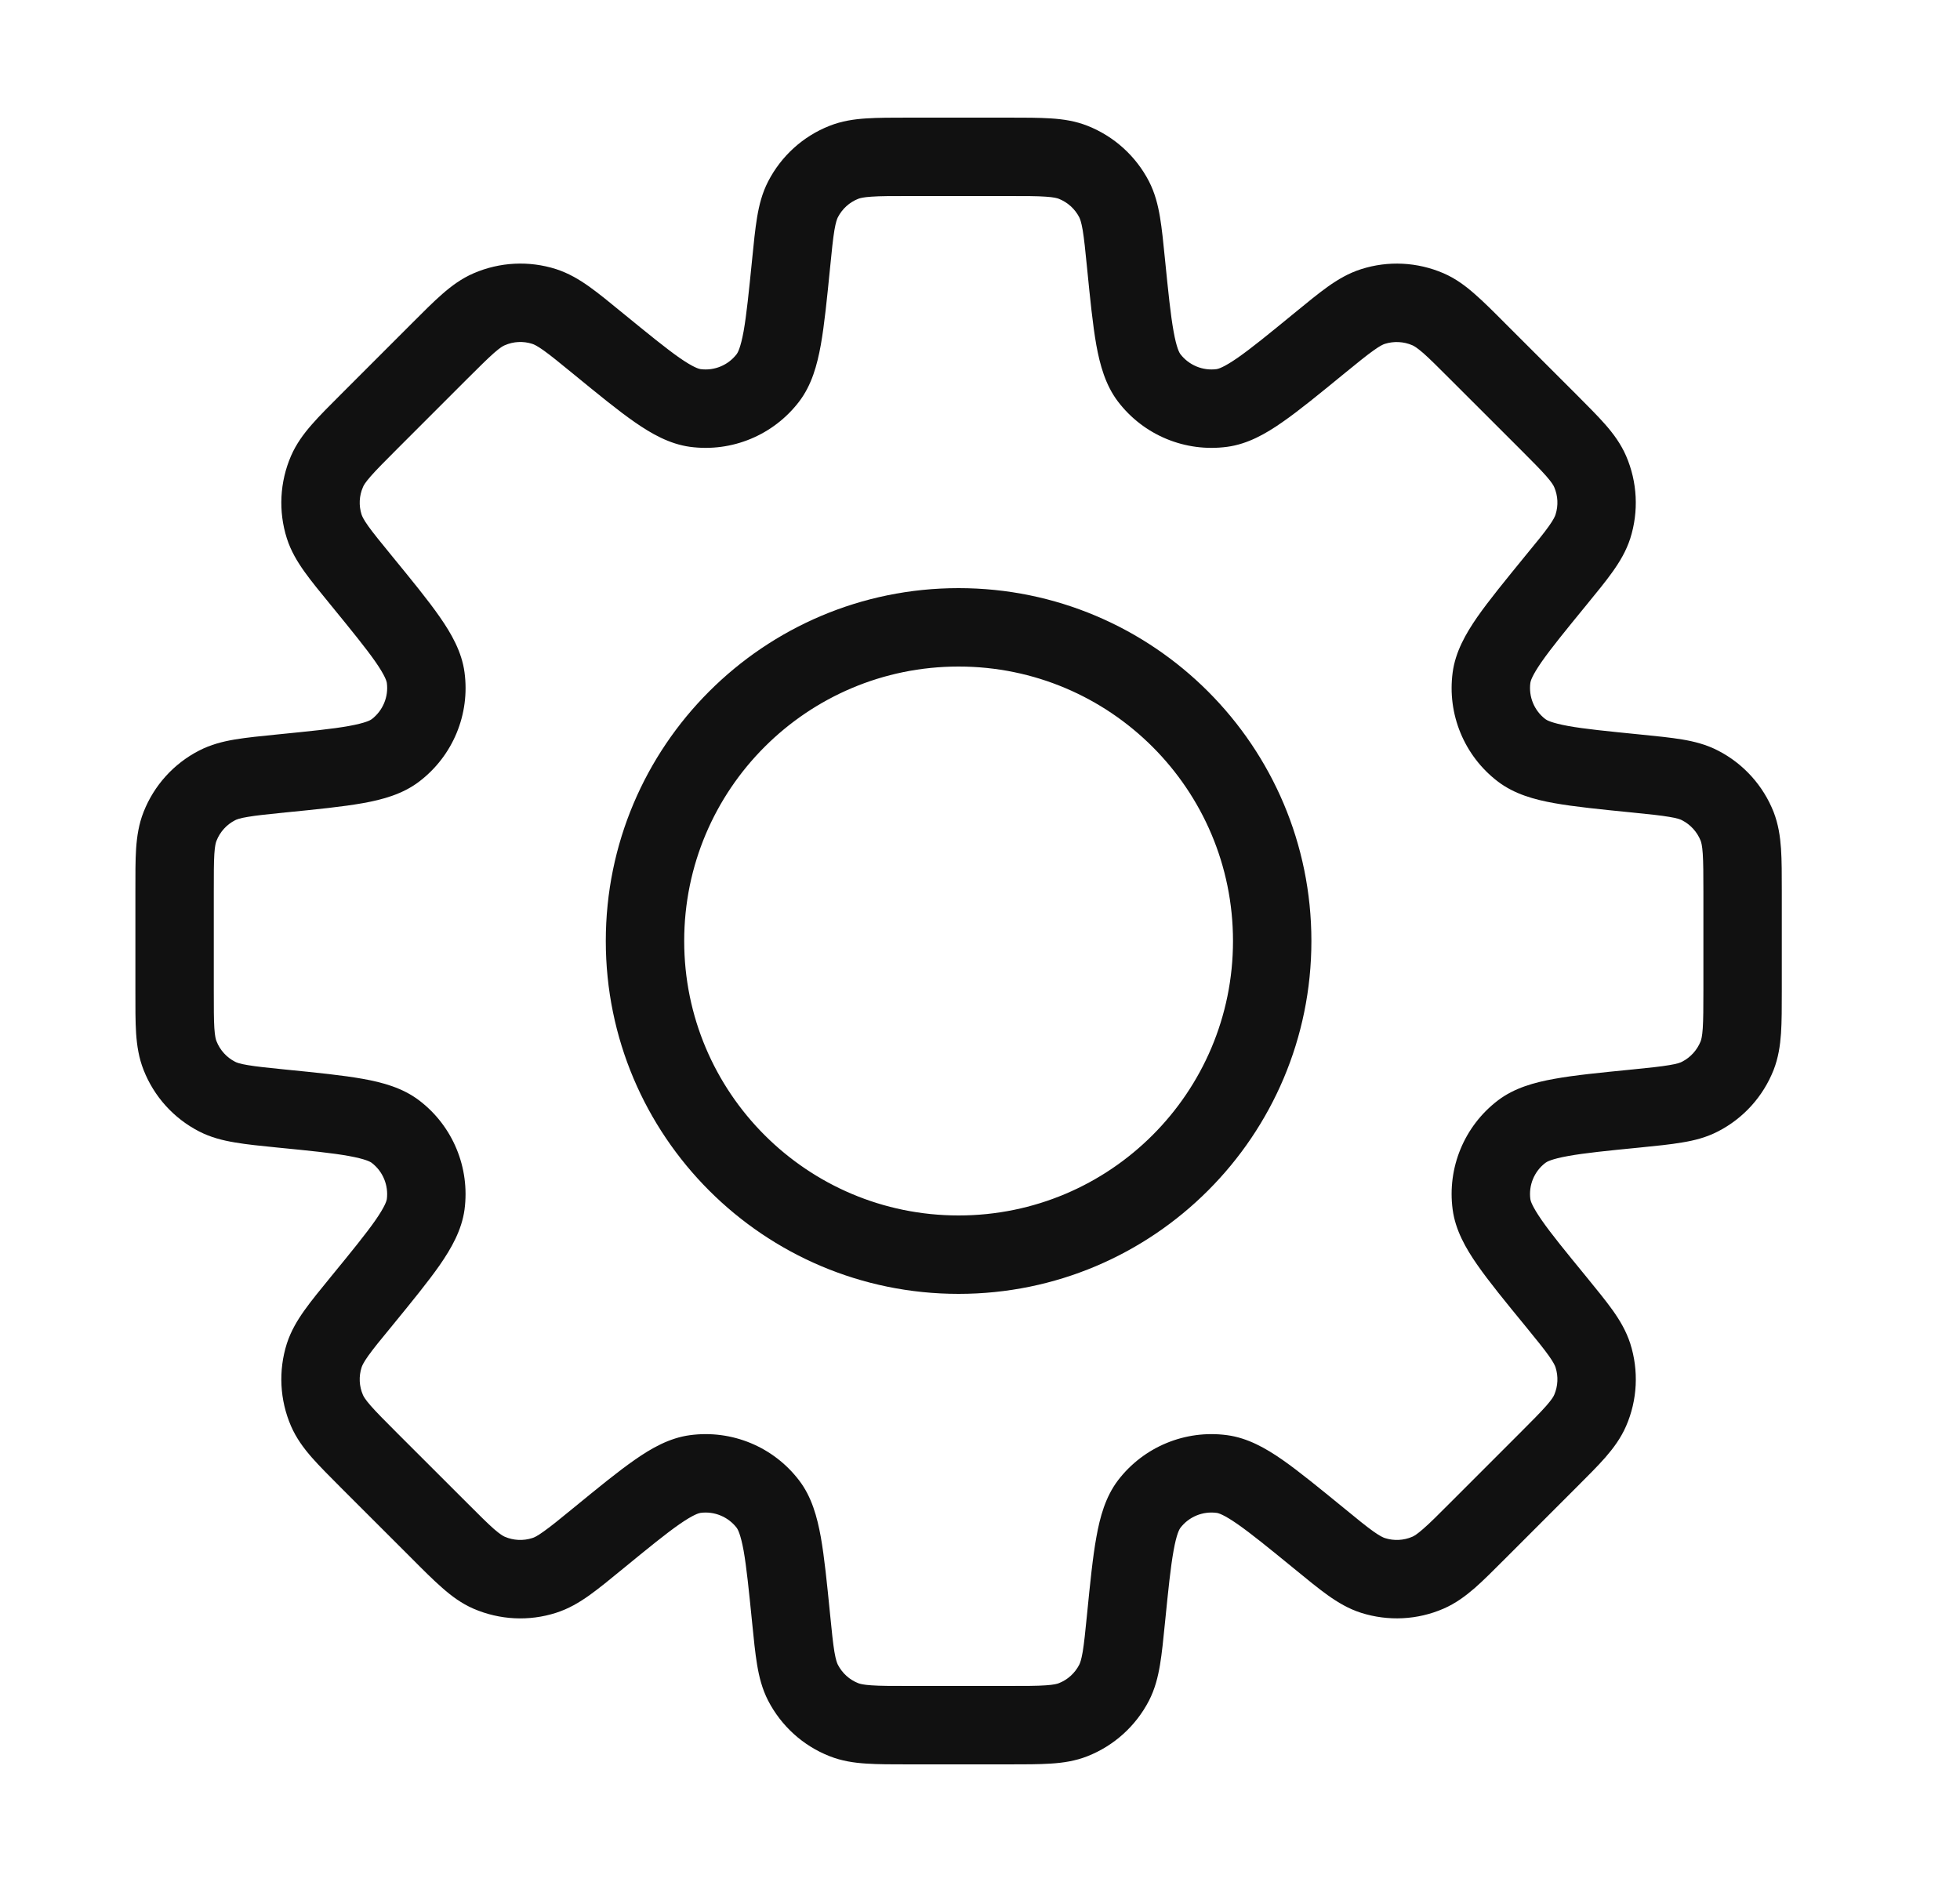 <svg width="25" height="24" viewBox="0 0 25 24" fill="none" xmlns="http://www.w3.org/2000/svg">
<path d="M14.363 3.361L14.86 3.312L14.363 3.361ZM14.21 2.542L13.766 2.771V2.771L14.21 2.542ZM14.658 4.818L15.055 4.515V4.515L14.658 4.818ZM15.586 5.202L15.519 4.707L15.519 4.707L15.586 5.202ZM16.824 4.381L17.141 4.768V4.768L16.824 4.381ZM17.512 3.909L17.664 4.385L17.512 3.909ZM18.214 3.944L18.413 3.485V3.485L18.214 3.944ZM18.851 4.482L18.497 4.836V4.836L18.851 4.482ZM19.744 5.376L20.098 5.022V5.022L19.744 5.376ZM20.282 6.013L20.741 5.814L20.741 5.814L20.282 6.013ZM20.317 6.715L20.794 6.867L20.794 6.867L20.317 6.715ZM19.845 7.402L19.458 7.085V7.085L19.845 7.402ZM19.024 8.641L18.529 8.574V8.574L19.024 8.641ZM19.409 9.569L19.105 9.966L19.409 9.569ZM20.865 9.864L20.915 9.366L20.865 9.864ZM21.685 10.016L21.914 9.572L21.914 9.572L21.685 10.016ZM22.157 10.537L22.622 10.353V10.353L22.157 10.537ZM22.157 13.463L21.692 13.279L21.692 13.279L22.157 13.463ZM21.685 13.984L21.914 14.428H21.914L21.685 13.984ZM20.865 14.136L20.815 13.639L20.799 13.64L20.783 13.643L20.865 14.136ZM20.865 14.136L20.915 14.634L20.931 14.632L20.947 14.629L20.865 14.136ZM19.409 14.431L19.106 14.033L19.409 14.431ZM19.024 15.36L18.529 15.426V15.426L19.024 15.36ZM19.846 16.598L19.459 16.914L19.846 16.598ZM20.317 17.285L19.841 17.437L19.841 17.437L20.317 17.285ZM20.282 17.987L19.824 17.788L19.824 17.788L20.282 17.987ZM19.744 18.624L20.098 18.977L19.744 18.624ZM18.851 19.517L18.497 19.164V19.164L18.851 19.517ZM18.214 20.055L18.413 20.514L18.413 20.514L18.214 20.055ZM17.512 20.09L17.36 20.567H17.36L17.512 20.09ZM16.825 19.618L17.141 19.231L17.137 19.228L16.825 19.618ZM16.825 19.618L16.508 20.005L16.512 20.009L16.825 19.618ZM15.586 18.797L15.653 18.302H15.653L15.586 18.797ZM14.658 19.182L15.055 19.485L15.055 19.485L14.658 19.182ZM14.363 20.638L13.865 20.589L14.363 20.638ZM14.21 21.459L13.766 21.229L13.766 21.229L14.21 21.459ZM13.689 21.93L13.505 21.465H13.505L13.689 21.93ZM10.764 21.93L10.948 21.465H10.948L10.764 21.93ZM10.243 21.458L10.687 21.229L10.243 21.458ZM10.09 20.639L9.593 20.688L10.09 20.639ZM9.795 19.182L9.398 19.485L9.398 19.485L9.795 19.182ZM8.867 18.797L8.8 18.302H8.8L8.867 18.797ZM7.629 19.619L7.312 19.232L7.304 19.238L7.296 19.245L7.629 19.619ZM7.629 19.619L7.945 20.006L7.953 19.999L7.961 19.993L7.629 19.619ZM6.941 20.091L7.093 20.567H7.093L6.941 20.091ZM6.239 20.056L6.04 20.515H6.04L6.239 20.056ZM5.602 19.518L5.956 19.164H5.956L5.602 19.518ZM4.709 18.624L4.355 18.978H4.355L4.709 18.624ZM4.171 17.987L4.629 17.788L4.171 17.987ZM4.136 17.285L4.612 17.438L4.136 17.285ZM4.608 16.598L4.995 16.915L4.608 16.598ZM5.429 15.359L5.925 15.426L5.429 15.359ZM5.044 14.431L5.348 14.034H5.348L5.044 14.431ZM3.588 14.136L3.538 14.634H3.538L3.588 14.136ZM2.768 13.984L2.997 13.539H2.997L2.768 13.984ZM2.297 13.463L1.832 13.646H1.832L2.297 13.463ZM2.297 10.537L1.832 10.353L1.832 10.353L2.297 10.537ZM2.768 10.016L2.539 9.572L2.539 9.572L2.768 10.016ZM3.588 9.864V9.364H3.563L3.538 9.366L3.588 9.864ZM3.588 9.864V10.364H3.613L3.638 10.361L3.588 9.864ZM5.045 9.569L4.742 9.171L4.742 9.171L5.045 9.569ZM5.429 8.641L5.925 8.574H5.925L5.429 8.641ZM4.608 7.402L4.995 7.085L4.608 7.402ZM4.136 6.714L4.612 6.562H4.612L4.136 6.714ZM4.171 6.012L3.712 5.814L3.712 5.814L4.171 6.012ZM4.709 5.375L5.062 5.729L5.062 5.729L4.709 5.375ZM5.602 4.482L5.249 4.128H5.249L5.602 4.482ZM6.239 3.944L6.041 3.485H6.041L6.239 3.944ZM6.941 3.909L7.093 3.432L6.941 3.909ZM7.629 4.381L7.945 3.994V3.994L7.629 4.381ZM8.867 5.202L8.934 4.707L8.867 5.202ZM9.796 4.817L9.398 4.514L9.796 4.817ZM10.09 3.361L10.588 3.411V3.411L10.09 3.361ZM10.243 2.542L9.798 2.313L9.798 2.313L10.243 2.542ZM10.764 2.07L10.948 2.535L10.948 2.535L10.764 2.07ZM13.689 2.07L13.873 1.605L13.873 1.605L13.689 2.07ZM14.86 3.312C14.839 3.101 14.821 2.919 14.796 2.77C14.77 2.615 14.732 2.462 14.655 2.312L13.766 2.771C13.776 2.791 13.792 2.831 13.81 2.935C13.828 3.044 13.843 3.188 13.865 3.411L14.86 3.312ZM15.055 4.515C15.044 4.5 15.007 4.439 14.969 4.225C14.931 4.015 14.902 3.731 14.86 3.312L13.865 3.411C13.905 3.813 13.938 4.144 13.984 4.402C14.03 4.654 14.1 4.911 14.26 5.121L15.055 4.515ZM15.519 4.707C15.341 4.731 15.164 4.657 15.055 4.515L14.26 5.121C14.587 5.55 15.119 5.77 15.653 5.698L15.519 4.707ZM16.508 3.994C16.182 4.261 15.96 4.442 15.786 4.563C15.607 4.687 15.538 4.704 15.519 4.707L15.653 5.698C15.915 5.663 16.146 5.531 16.356 5.384C16.571 5.235 16.828 5.024 17.141 4.768L16.508 3.994ZM17.36 3.433C17.2 3.484 17.064 3.565 16.936 3.656C16.813 3.744 16.671 3.86 16.508 3.994L17.141 4.768C17.315 4.626 17.427 4.535 17.517 4.471C17.603 4.409 17.642 4.392 17.664 4.385L17.36 3.433ZM18.413 3.485C18.079 3.341 17.706 3.322 17.36 3.433L17.664 4.385C17.779 4.349 17.904 4.355 18.015 4.403L18.413 3.485ZM19.204 4.129C19.055 3.979 18.926 3.85 18.811 3.75C18.693 3.646 18.567 3.552 18.413 3.485L18.015 4.403C18.036 4.412 18.073 4.433 18.153 4.502C18.236 4.575 18.338 4.677 18.497 4.836L19.204 4.129ZM20.098 5.022L19.204 4.129L18.497 4.836L19.391 5.729L20.098 5.022ZM20.741 5.814C20.674 5.66 20.58 5.533 20.477 5.415C20.377 5.301 20.247 5.172 20.098 5.022L19.391 5.729C19.55 5.888 19.651 5.99 19.724 6.073C19.794 6.153 19.815 6.191 19.824 6.212L20.741 5.814ZM20.794 6.867C20.904 6.521 20.885 6.147 20.741 5.814L19.824 6.212C19.872 6.323 19.878 6.447 19.841 6.562L20.794 6.867ZM20.232 7.719C20.366 7.555 20.482 7.414 20.57 7.29C20.661 7.162 20.742 7.027 20.794 6.867L19.841 6.562C19.834 6.584 19.817 6.624 19.756 6.71C19.692 6.8 19.601 6.912 19.458 7.085L20.232 7.719ZM19.52 8.707C19.522 8.689 19.539 8.62 19.663 8.441C19.785 8.266 19.966 8.044 20.232 7.719L19.458 7.085C19.203 7.398 18.992 7.655 18.842 7.87C18.696 8.081 18.564 8.312 18.529 8.574L19.52 8.707ZM19.712 9.171C19.569 9.062 19.496 8.885 19.52 8.707L18.529 8.574C18.457 9.108 18.677 9.64 19.105 9.966L19.712 9.171ZM20.915 9.366C20.496 9.324 20.211 9.296 20.002 9.258C19.788 9.219 19.727 9.183 19.712 9.171L19.105 9.966C19.316 10.127 19.572 10.197 19.825 10.242C20.082 10.288 20.413 10.321 20.815 10.361L20.915 9.366ZM21.914 9.572C21.765 9.495 21.612 9.456 21.457 9.43C21.307 9.405 21.125 9.387 20.915 9.366L20.815 10.361C21.039 10.384 21.182 10.398 21.291 10.417C21.396 10.434 21.436 10.45 21.456 10.461L21.914 9.572ZM22.622 10.353C22.488 10.016 22.237 9.738 21.914 9.572L21.456 10.461C21.563 10.516 21.647 10.609 21.692 10.721L22.622 10.353ZM22.727 11.368C22.727 11.157 22.727 10.974 22.717 10.822C22.706 10.666 22.683 10.51 22.622 10.353L21.692 10.721C21.7 10.742 21.712 10.784 21.719 10.889C21.726 11 21.727 11.144 21.727 11.368H22.727ZM22.727 12.632V11.368H21.727V12.632H22.727ZM22.622 13.646C22.683 13.49 22.706 13.334 22.717 13.178C22.727 13.026 22.727 12.843 22.727 12.632H21.727C21.727 12.856 21.726 13 21.719 13.111C21.712 13.216 21.7 13.258 21.692 13.279L22.622 13.646ZM21.914 14.428C22.237 14.262 22.488 13.984 22.622 13.646L21.692 13.279C21.647 13.391 21.563 13.484 21.456 13.539L21.914 14.428ZM20.915 14.634C21.125 14.613 21.307 14.595 21.457 14.569C21.612 14.544 21.765 14.505 21.914 14.428L21.456 13.539C21.436 13.55 21.396 13.566 21.291 13.583C21.182 13.602 21.039 13.616 20.815 13.639L20.915 14.634ZM20.947 14.629L20.947 14.629L20.783 13.643L20.783 13.643L20.947 14.629ZM19.712 14.829C19.727 14.817 19.788 14.78 20.002 14.742C20.212 14.704 20.496 14.675 20.915 14.634L20.815 13.639C20.413 13.679 20.082 13.711 19.825 13.758C19.573 13.803 19.316 13.873 19.106 14.033L19.712 14.829ZM19.52 15.293C19.496 15.115 19.569 14.938 19.712 14.829L19.106 14.033C18.677 14.36 18.457 14.892 18.529 15.426L19.52 15.293ZM20.233 16.281C19.966 15.955 19.785 15.734 19.664 15.559C19.54 15.38 19.522 15.311 19.52 15.293L18.529 15.426C18.564 15.688 18.696 15.919 18.843 16.13C18.992 16.344 19.203 16.602 19.459 16.914L20.233 16.281ZM20.794 17.133C20.742 16.973 20.661 16.837 20.57 16.709C20.482 16.586 20.366 16.444 20.233 16.281L19.459 16.914C19.601 17.088 19.692 17.2 19.756 17.29C19.817 17.376 19.834 17.416 19.841 17.437L20.794 17.133ZM20.741 18.186C20.886 17.853 20.904 17.478 20.794 17.133L19.841 17.437C19.878 17.552 19.872 17.677 19.824 17.788L20.741 18.186ZM20.098 18.977C20.247 18.828 20.377 18.699 20.477 18.585C20.58 18.466 20.674 18.34 20.741 18.186L19.824 17.788C19.815 17.809 19.794 17.846 19.724 17.926C19.651 18.009 19.55 18.111 19.391 18.27L20.098 18.977ZM19.204 19.871L20.098 18.977L19.391 18.27L18.497 19.164L19.204 19.871ZM18.413 20.514C18.567 20.447 18.693 20.353 18.812 20.25C18.926 20.15 19.055 20.02 19.204 19.871L18.497 19.164C18.339 19.323 18.237 19.424 18.153 19.497C18.073 19.567 18.036 19.588 18.015 19.597L18.413 20.514ZM17.36 20.567C17.706 20.677 18.08 20.659 18.413 20.514L18.015 19.597C17.904 19.645 17.779 19.651 17.664 19.614L17.36 20.567ZM16.508 20.005C16.671 20.139 16.813 20.255 16.936 20.343C17.064 20.434 17.2 20.516 17.36 20.567L17.664 19.614C17.643 19.607 17.603 19.59 17.517 19.529C17.427 19.465 17.315 19.374 17.141 19.231L16.508 20.005ZM16.512 20.009L16.512 20.009L17.137 19.228L17.137 19.228L16.512 20.009ZM15.519 19.293C15.538 19.295 15.607 19.312 15.786 19.437C15.96 19.558 16.182 19.739 16.508 20.005L17.141 19.231C16.828 18.976 16.571 18.765 16.356 18.615C16.146 18.469 15.915 18.337 15.653 18.302L15.519 19.293ZM15.055 19.485C15.164 19.342 15.341 19.269 15.519 19.293L15.653 18.302C15.119 18.23 14.587 18.45 14.26 18.878L15.055 19.485ZM14.86 20.688C14.902 20.269 14.931 19.985 14.969 19.775C15.007 19.561 15.044 19.5 15.055 19.485L14.26 18.878C14.1 19.089 14.03 19.346 13.985 19.598C13.938 19.855 13.905 20.186 13.865 20.589L14.86 20.688ZM14.655 21.688C14.732 21.538 14.77 21.385 14.796 21.23C14.821 21.081 14.839 20.898 14.86 20.688L13.865 20.589C13.843 20.812 13.828 20.955 13.81 21.065C13.792 21.169 13.776 21.209 13.766 21.229L14.655 21.688ZM13.873 22.395C14.211 22.261 14.488 22.01 14.655 21.688L13.766 21.229C13.71 21.337 13.618 21.421 13.505 21.465L13.873 22.395ZM12.858 22.5C13.069 22.5 13.252 22.5 13.404 22.49C13.561 22.48 13.717 22.457 13.873 22.395L13.505 21.465C13.485 21.473 13.443 21.485 13.338 21.492C13.227 21.5 13.083 21.5 12.858 21.5V22.5ZM11.595 22.5H12.858V21.5H11.595V22.5ZM10.58 22.395C10.736 22.457 10.892 22.48 11.049 22.49C11.201 22.5 11.383 22.5 11.595 22.5V21.5C11.37 21.5 11.226 21.5 11.116 21.492C11.01 21.485 10.969 21.473 10.948 21.465L10.58 22.395ZM9.798 21.688C9.965 22.01 10.242 22.262 10.58 22.395L10.948 21.465C10.835 21.421 10.743 21.337 10.687 21.229L9.798 21.688ZM9.593 20.688C9.614 20.898 9.632 21.081 9.657 21.23C9.683 21.385 9.721 21.538 9.798 21.688L10.687 21.229C10.677 21.209 10.661 21.169 10.643 21.065C10.625 20.956 10.61 20.812 10.588 20.589L9.593 20.688ZM9.398 19.485C9.409 19.5 9.446 19.561 9.485 19.775C9.522 19.985 9.551 20.27 9.593 20.688L10.588 20.589C10.548 20.187 10.515 19.856 10.469 19.598C10.423 19.346 10.354 19.089 10.193 18.879L9.398 19.485ZM8.934 19.293C9.112 19.269 9.289 19.343 9.398 19.485L10.193 18.879C9.866 18.45 9.335 18.23 8.8 18.302L8.934 19.293ZM7.945 20.006C8.271 19.739 8.493 19.558 8.667 19.437C8.846 19.313 8.915 19.296 8.934 19.293L8.8 18.302C8.538 18.337 8.307 18.469 8.097 18.616C7.882 18.765 7.625 18.976 7.312 19.232L7.945 20.006ZM7.961 19.993L7.961 19.993L7.296 19.245L7.296 19.245L7.961 19.993ZM7.093 20.567C7.253 20.516 7.389 20.435 7.517 20.344C7.64 20.256 7.782 20.14 7.945 20.006L7.312 19.232C7.138 19.374 7.027 19.465 6.936 19.529C6.85 19.591 6.811 19.608 6.789 19.614L7.093 20.567ZM6.04 20.515C6.374 20.659 6.748 20.678 7.093 20.567L6.789 19.614C6.674 19.651 6.549 19.645 6.438 19.597L6.04 20.515ZM5.249 19.871C5.398 20.021 5.527 20.15 5.642 20.25C5.76 20.354 5.886 20.448 6.04 20.515L6.438 19.597C6.417 19.588 6.38 19.567 6.3 19.498C6.217 19.425 6.115 19.323 5.956 19.164L5.249 19.871ZM4.355 18.978L5.249 19.871L5.956 19.164L5.062 18.271L4.355 18.978ZM3.712 18.186C3.779 18.34 3.873 18.467 3.976 18.585C4.076 18.699 4.206 18.828 4.355 18.978L5.062 18.271C4.903 18.112 4.802 18.01 4.729 17.927C4.659 17.847 4.638 17.809 4.629 17.788L3.712 18.186ZM3.659 17.133C3.549 17.479 3.568 17.853 3.712 18.186L4.629 17.788C4.581 17.677 4.575 17.553 4.612 17.438L3.659 17.133ZM4.221 16.281C4.087 16.445 3.971 16.586 3.883 16.71C3.792 16.838 3.711 16.973 3.659 17.133L4.612 17.438C4.619 17.416 4.636 17.376 4.697 17.29C4.761 17.2 4.852 17.088 4.995 16.915L4.221 16.281ZM4.934 15.293C4.931 15.311 4.914 15.38 4.79 15.559C4.668 15.734 4.487 15.956 4.221 16.281L4.995 16.915C5.251 16.602 5.461 16.345 5.611 16.13C5.757 15.919 5.889 15.688 5.925 15.426L4.934 15.293ZM4.741 14.829C4.884 14.938 4.957 15.115 4.934 15.293L5.925 15.426C5.996 14.892 5.776 14.36 5.348 14.034L4.741 14.829ZM3.538 14.634C3.957 14.675 4.242 14.704 4.451 14.742C4.665 14.781 4.726 14.817 4.741 14.829L5.348 14.034C5.137 13.873 4.881 13.803 4.628 13.758C4.371 13.712 4.04 13.679 3.638 13.639L3.538 14.634ZM2.539 14.428C2.688 14.505 2.841 14.543 2.996 14.569C3.146 14.595 3.328 14.613 3.538 14.634L3.638 13.639C3.414 13.616 3.271 13.602 3.162 13.583C3.057 13.566 3.017 13.55 2.997 13.539L2.539 14.428ZM1.832 13.646C1.965 13.984 2.216 14.262 2.539 14.428L2.997 13.539C2.89 13.484 2.806 13.391 2.762 13.279L1.832 13.646ZM1.727 12.632C1.727 12.843 1.726 13.026 1.736 13.178C1.747 13.334 1.77 13.49 1.832 13.646L2.762 13.279C2.753 13.258 2.741 13.216 2.734 13.111C2.727 13 2.727 12.856 2.727 12.632H1.727ZM1.727 11.368V12.632H2.727V11.368H1.727ZM1.832 10.353C1.77 10.509 1.747 10.666 1.736 10.822C1.726 10.974 1.727 11.157 1.727 11.368H2.727C2.727 11.144 2.727 11 2.734 10.889C2.741 10.783 2.753 10.742 2.762 10.721L1.832 10.353ZM2.539 9.572C2.216 9.738 1.965 10.016 1.832 10.353L2.762 10.721C2.806 10.609 2.89 10.516 2.997 10.461L2.539 9.572ZM3.538 9.366C3.328 9.387 3.146 9.405 2.996 9.43C2.841 9.456 2.688 9.495 2.539 9.572L2.997 10.461C3.017 10.45 3.057 10.434 3.162 10.417C3.271 10.398 3.414 10.384 3.638 10.361L3.538 9.366ZM3.588 9.364H3.588V10.364H3.588V9.364ZM3.588 9.364H3.588V10.364H3.588V9.364ZM4.742 9.171C4.727 9.183 4.666 9.219 4.451 9.258C4.242 9.296 3.957 9.324 3.538 9.366L3.638 10.361C4.04 10.321 4.371 10.288 4.629 10.242C4.881 10.197 5.138 10.127 5.348 9.966L4.742 9.171ZM4.934 8.707C4.958 8.885 4.884 9.062 4.742 9.171L5.348 9.966C5.777 9.639 5.997 9.108 5.925 8.574L4.934 8.707ZM4.221 7.718C4.487 8.044 4.668 8.266 4.79 8.441C4.914 8.62 4.931 8.689 4.934 8.707L5.925 8.574C5.89 8.312 5.758 8.081 5.611 7.87C5.462 7.655 5.251 7.398 4.995 7.085L4.221 7.718ZM3.659 6.866C3.71 7.026 3.792 7.162 3.883 7.29C3.971 7.413 4.087 7.555 4.221 7.718L4.995 7.085C4.853 6.911 4.762 6.8 4.697 6.709C4.636 6.623 4.619 6.583 4.612 6.562L3.659 6.866ZM3.712 5.814C3.568 6.147 3.549 6.521 3.659 6.866L4.612 6.562C4.575 6.447 4.581 6.322 4.63 6.211L3.712 5.814ZM4.355 5.022C4.206 5.171 4.076 5.3 3.976 5.415C3.873 5.533 3.779 5.66 3.712 5.814L4.63 6.211C4.638 6.19 4.659 6.153 4.729 6.073C4.802 5.99 4.904 5.887 5.062 5.729L4.355 5.022ZM5.249 4.128L4.355 5.022L5.062 5.729L5.956 4.835L5.249 4.128ZM5.249 4.128L5.249 4.128L5.956 4.835L5.956 4.835L5.249 4.128ZM6.041 3.485C5.886 3.552 5.76 3.646 5.642 3.749C5.527 3.849 5.398 3.979 5.249 4.128L5.956 4.835C6.115 4.677 6.217 4.575 6.3 4.502C6.38 4.432 6.417 4.411 6.438 4.403L6.041 3.485ZM7.093 3.432C6.748 3.322 6.374 3.341 6.041 3.485L6.438 4.403C6.549 4.354 6.674 4.348 6.789 4.385L7.093 3.432ZM7.945 3.994C7.782 3.86 7.64 3.744 7.517 3.656C7.389 3.565 7.253 3.484 7.093 3.432L6.789 4.385C6.811 4.392 6.85 4.409 6.936 4.47C7.027 4.535 7.138 4.626 7.312 4.768L7.945 3.994ZM8.934 4.707C8.915 4.704 8.846 4.687 8.667 4.563C8.493 4.441 8.271 4.26 7.945 3.994L7.312 4.768C7.625 5.024 7.882 5.235 8.097 5.384C8.307 5.53 8.538 5.662 8.8 5.698L8.934 4.707ZM9.398 4.514C9.289 4.657 9.112 4.731 8.934 4.707L8.8 5.698C9.335 5.77 9.866 5.549 10.193 5.121L9.398 4.514ZM9.593 3.312C9.551 3.73 9.522 4.015 9.485 4.224C9.446 4.438 9.409 4.499 9.398 4.514L10.193 5.121C10.354 4.91 10.423 4.654 10.469 4.401C10.515 4.144 10.548 3.813 10.588 3.411L9.593 3.312ZM9.798 2.313C9.721 2.462 9.683 2.615 9.657 2.77C9.632 2.919 9.614 3.101 9.593 3.312L10.588 3.411C10.61 3.188 10.625 3.044 10.643 2.935C10.661 2.831 10.677 2.791 10.687 2.771L9.798 2.313ZM10.58 1.605C10.242 1.738 9.965 1.99 9.798 2.313L10.687 2.771C10.743 2.663 10.835 2.579 10.948 2.535L10.58 1.605ZM11.595 1.5C11.383 1.5 11.201 1.5 11.049 1.51C10.893 1.52 10.736 1.543 10.58 1.605L10.948 2.535C10.969 2.527 11.01 2.515 11.116 2.508C11.226 2.5 11.37 2.5 11.595 2.5V1.5ZM12.858 1.5H11.595V2.5H12.858V1.5ZM13.873 1.605C13.717 1.543 13.561 1.52 13.404 1.51C13.252 1.5 13.07 1.5 12.858 1.5V2.5C13.083 2.5 13.227 2.5 13.338 2.508C13.443 2.515 13.484 2.527 13.505 2.535L13.873 1.605ZM14.655 2.312C14.488 1.99 14.211 1.739 13.873 1.605L13.505 2.535C13.618 2.58 13.71 2.663 13.766 2.771L14.655 2.312ZM15.727 12C15.727 13.933 14.16 15.5 12.227 15.5V16.5C14.712 16.5 16.727 14.485 16.727 12H15.727ZM12.227 8.5C14.16 8.5 15.727 10.067 15.727 12H16.727C16.727 9.515 14.712 7.5 12.227 7.5V8.5ZM8.727 12C8.727 10.067 10.294 8.5 12.227 8.5V7.5C9.741 7.5 7.727 9.515 7.727 12H8.727ZM12.227 15.5C10.294 15.5 8.727 13.933 8.727 12H7.727C7.727 14.485 9.741 16.5 12.227 16.5V15.5Z" fill="#111111"/>
</svg>
